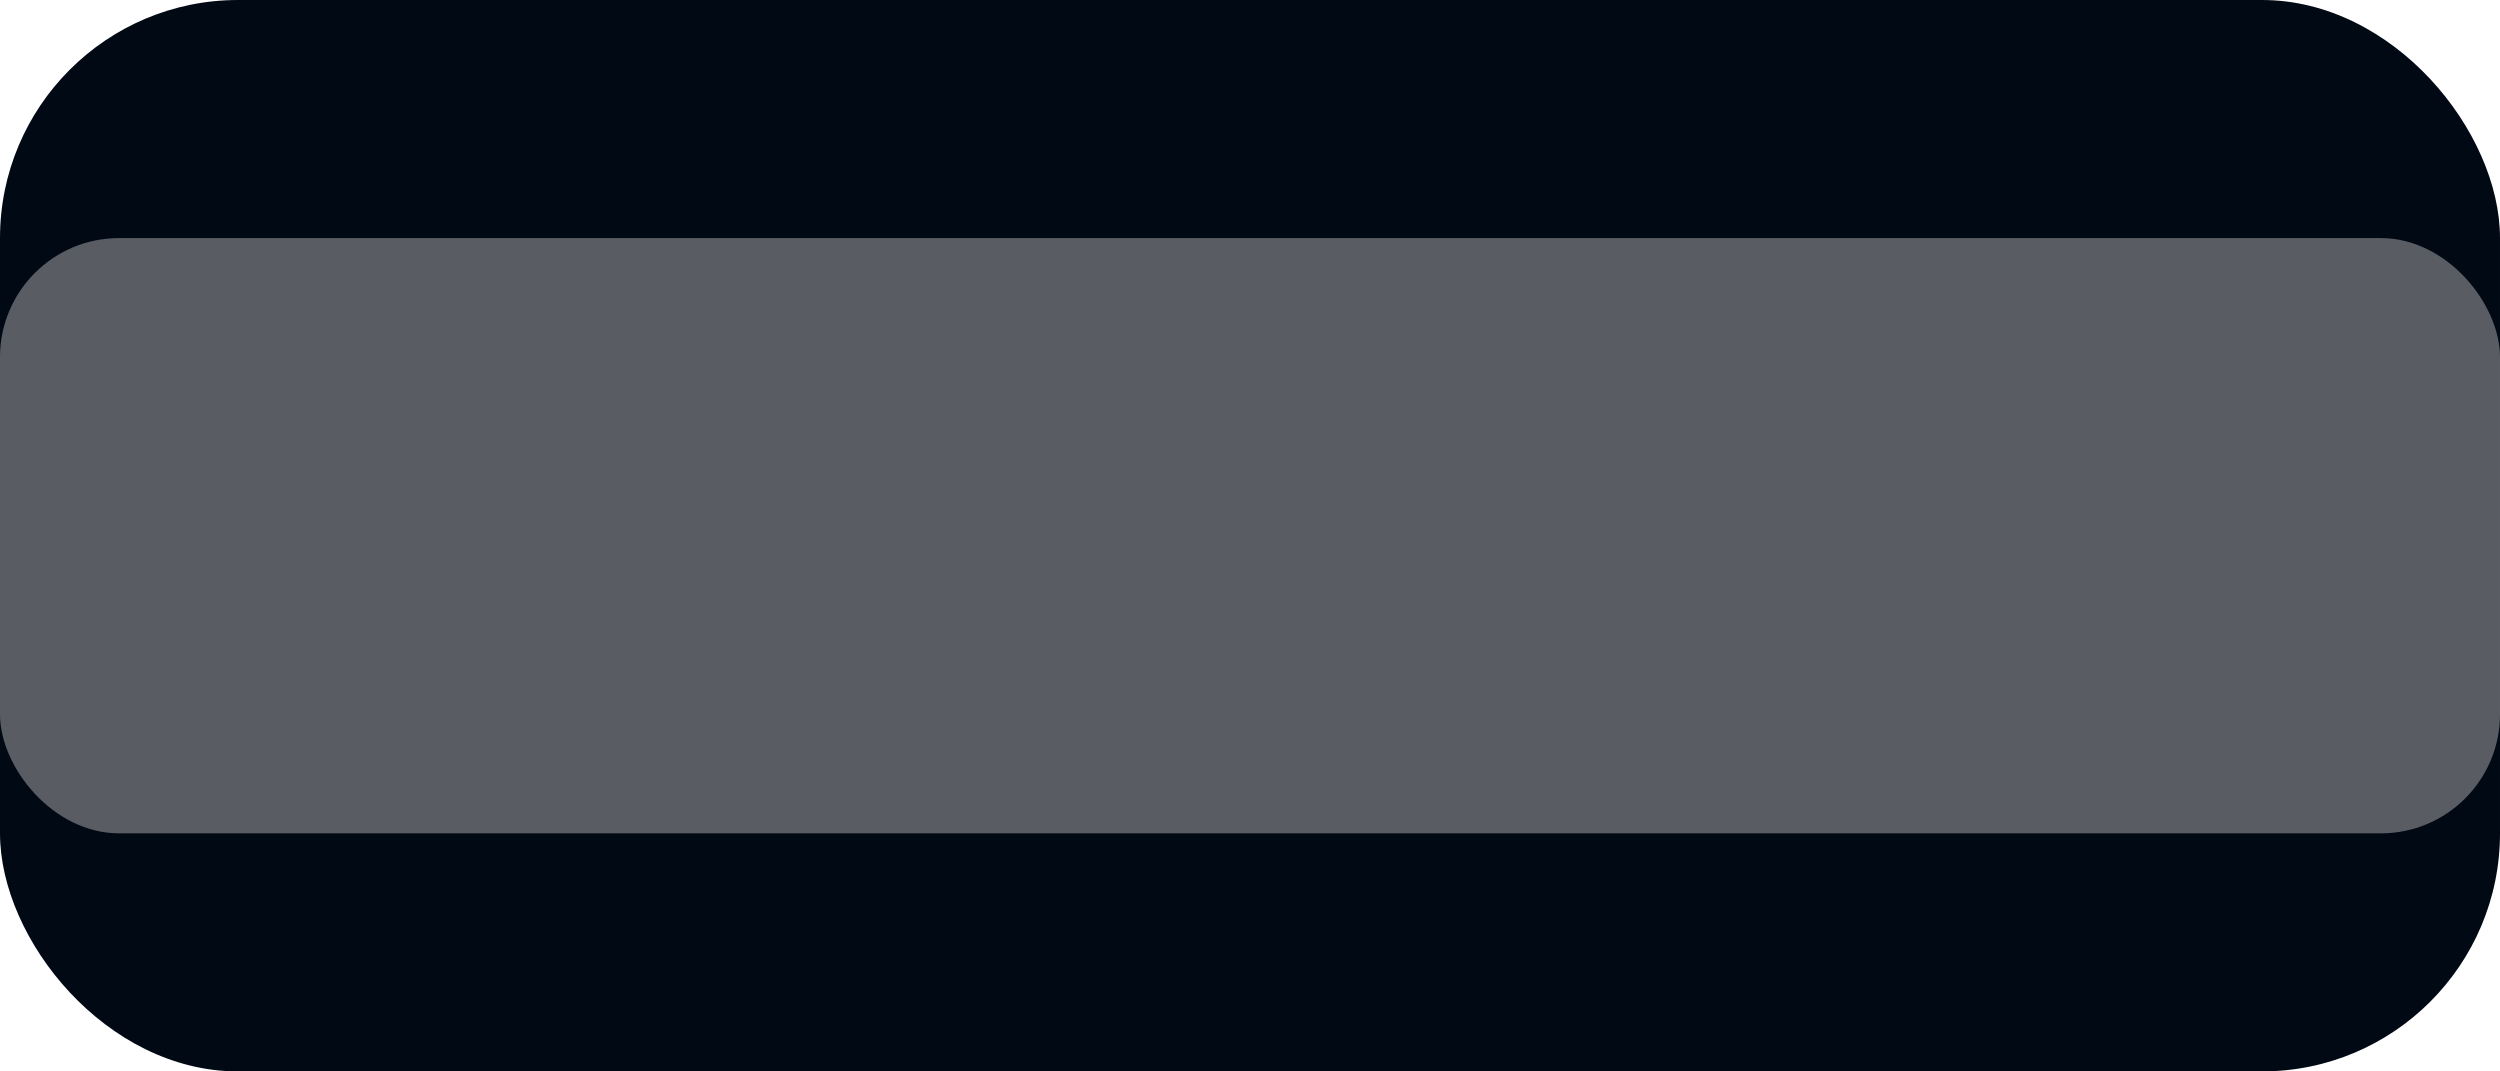 <svg width="84" height="36" viewBox="0 0 84 36" fill="none" xmlns="http://www.w3.org/2000/svg">
<rect width="84" height="36" rx="8" fill="#010914"/>
<rect opacity="0.5" y="8" width="84" height="20" rx="4" fill="#B3B3B3"/>
</svg>
